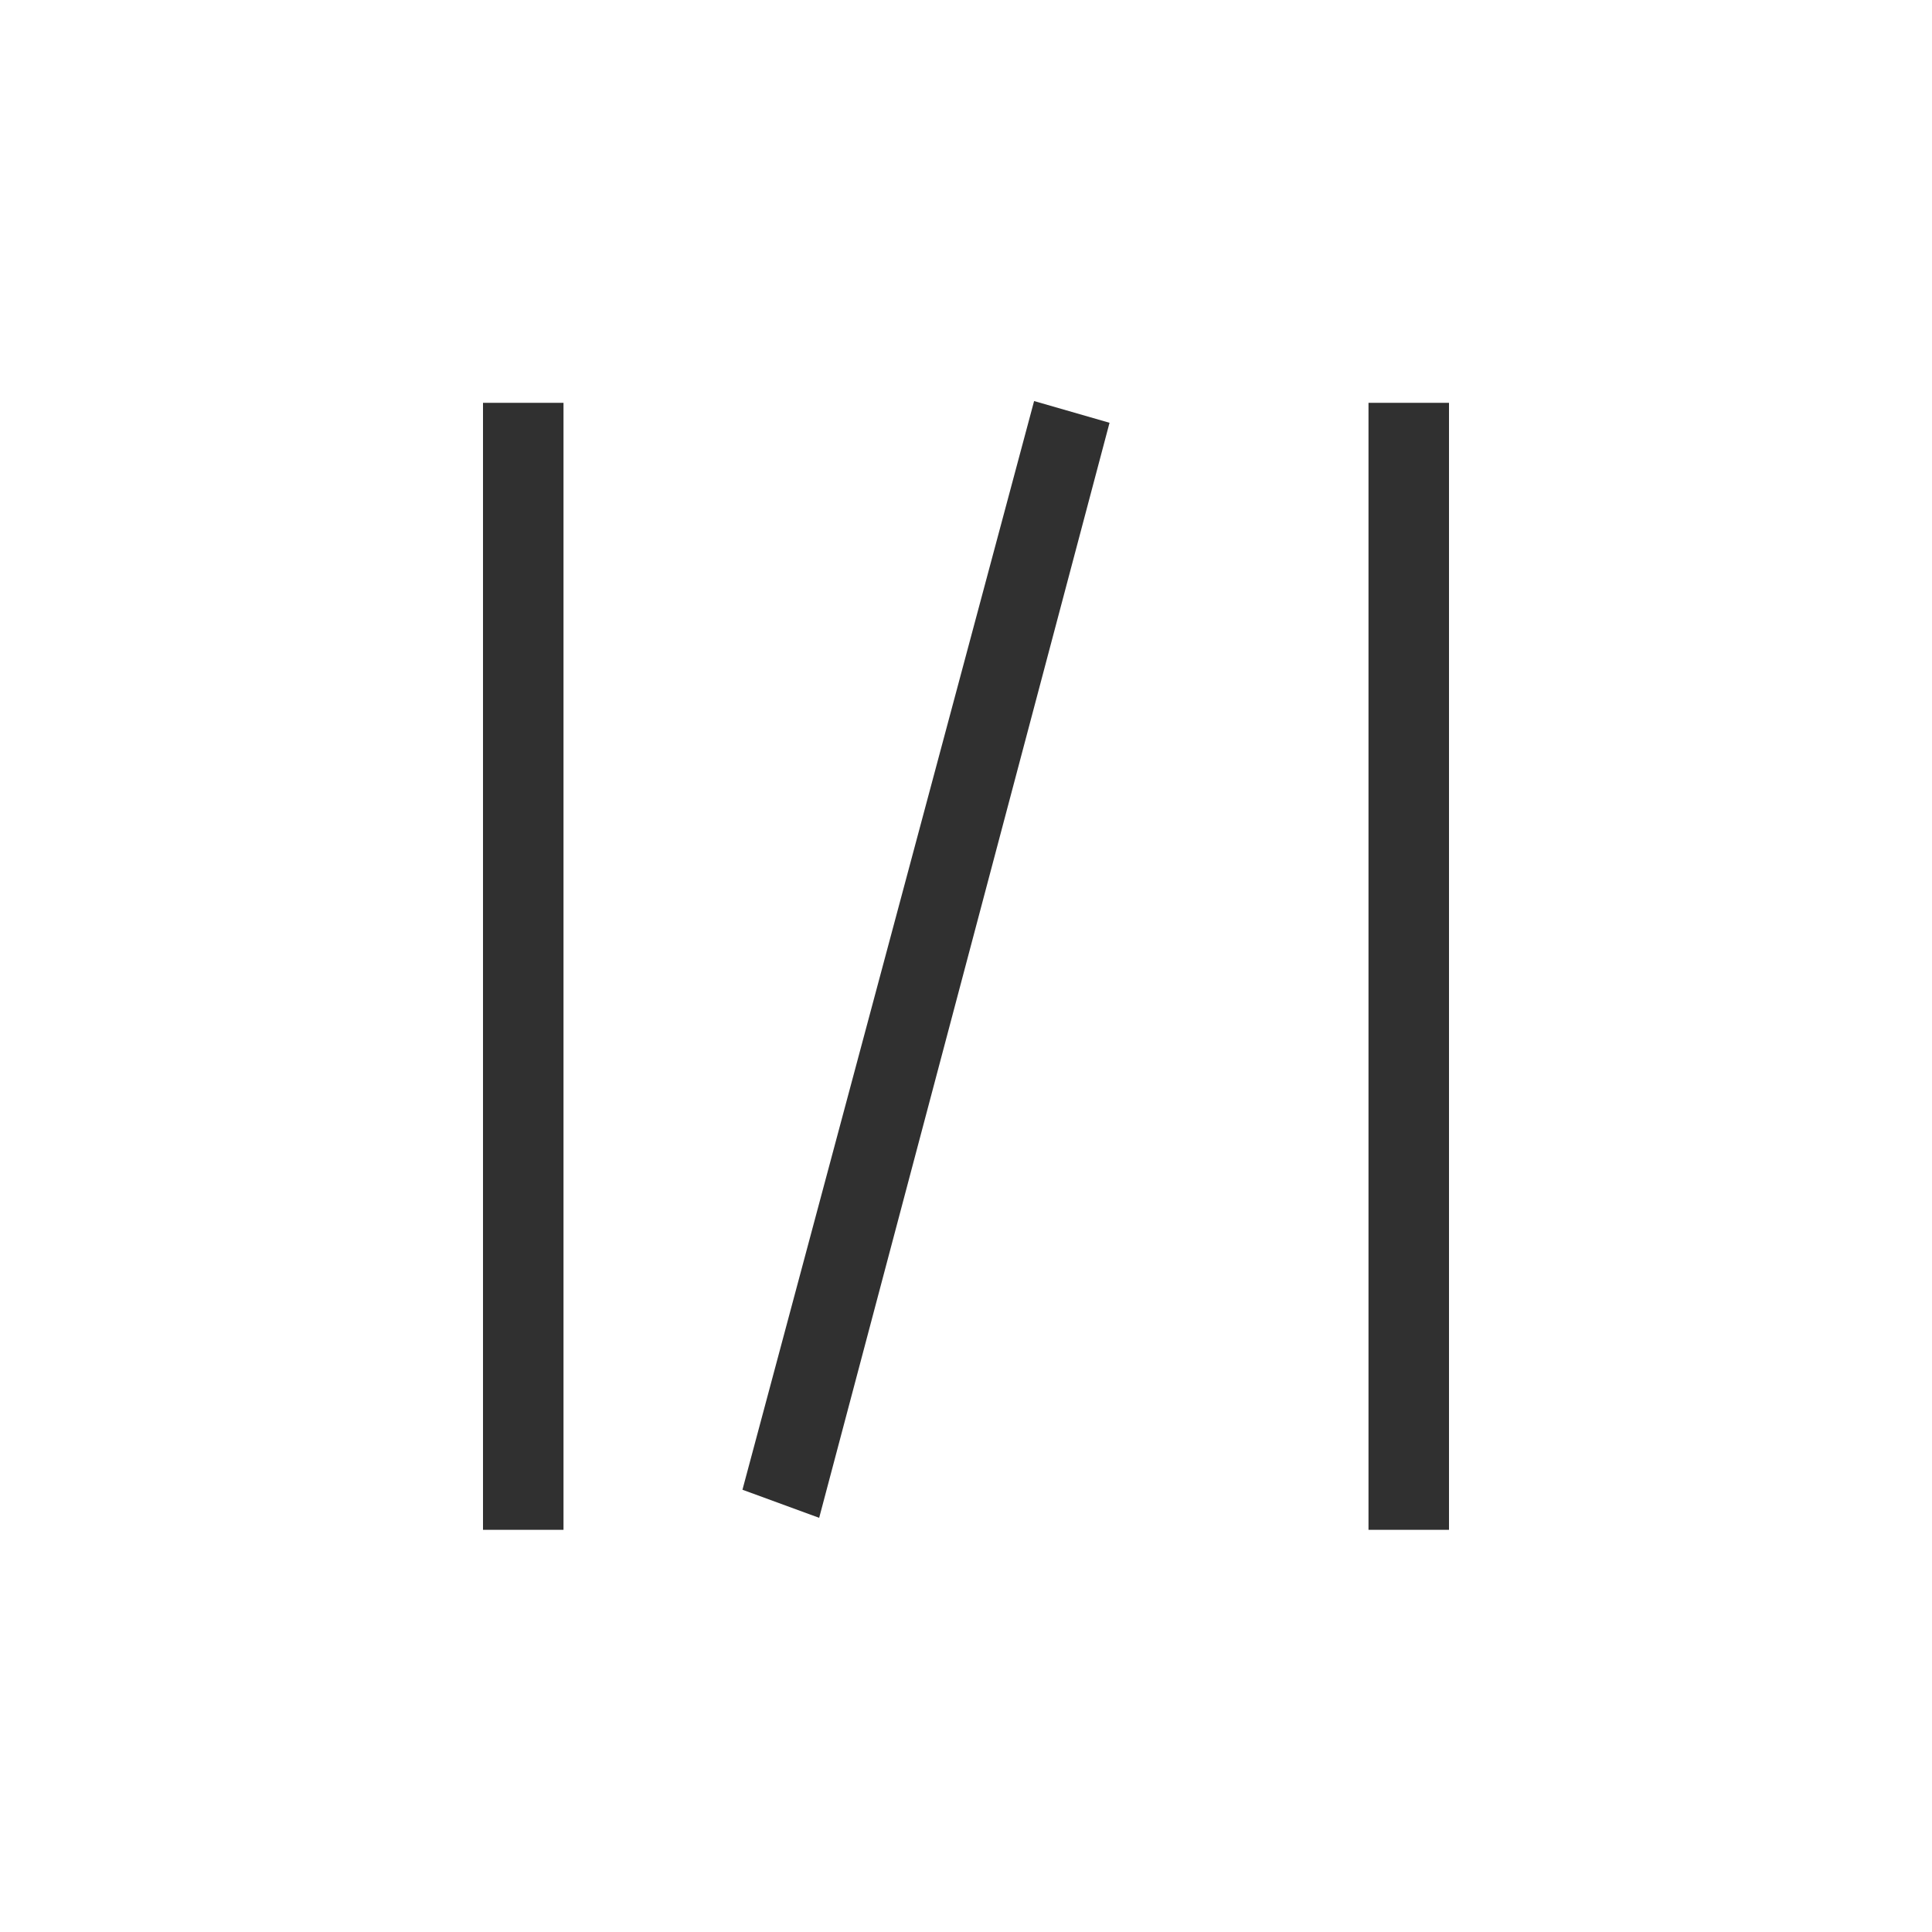 <?xml version="1.0" encoding="UTF-8"?>
<svg width="24px" height="24px" viewBox="0 0 24 24" version="1.1" xmlns="http://www.w3.org/2000/svg" xmlns:xlink="http://www.w3.org/1999/xlink">
    <!-- Generator: Sketch 51.3 (57544) - http://www.bohemiancoding.com/sketch -->
    <title>guides</title>
    <desc>Created with Sketch.</desc>
    <defs></defs>
    <g id="guides" stroke="none" stroke-width="1" fill="none" fill-rule="evenodd">
        <polygon id="Path" fill="#303030" fill-rule="nonzero" points="12.846 4.982 9.223 18.506 10.176 18.855 13.783 5.252"></polygon>
        <polygon id="Path" fill="#303030" fill-rule="nonzero" points="6 5.004 6 19.004 7 19.004 7 5.004"></polygon>
        <polygon id="Path" fill="#303030" fill-rule="nonzero" points="17 5.004 17 19.004 18 19.004 18 5.004"></polygon>
    </g>
</svg>